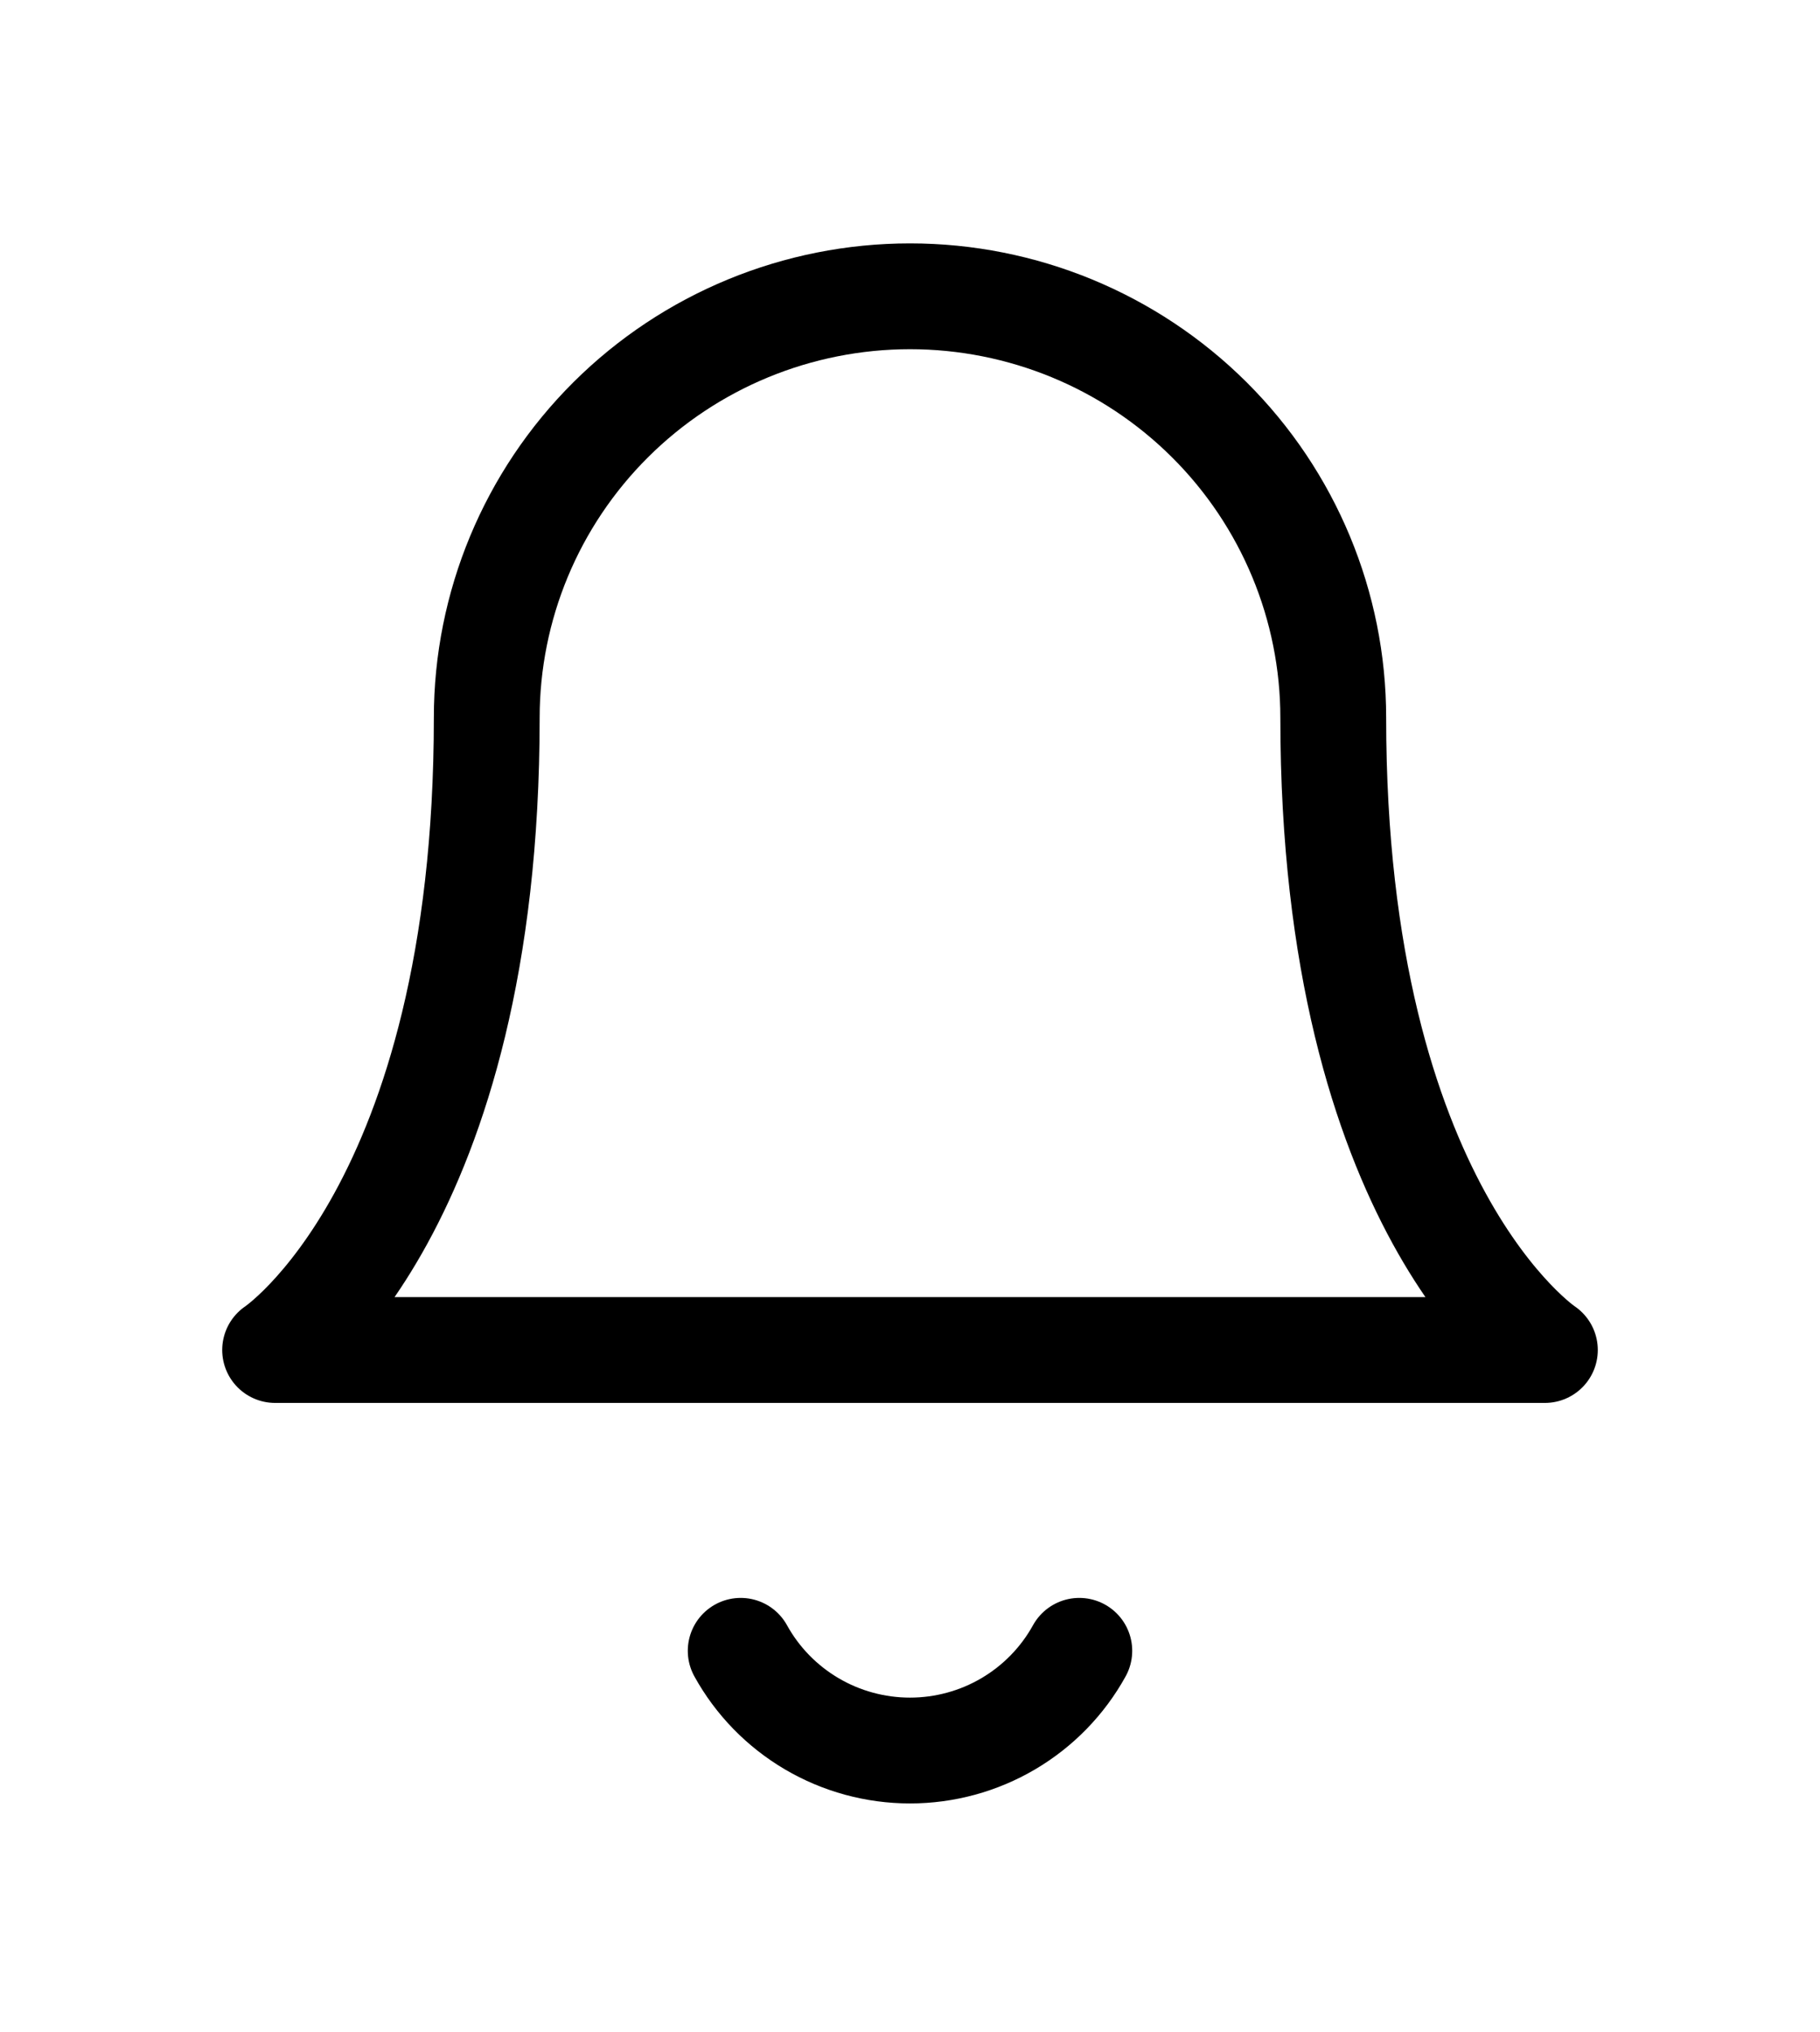 <svg width="86" height="96" viewBox="0 0 86 96" fill="none" xmlns="http://www.w3.org/2000/svg">
<path d="M23 33.915C23 28.633 25.107 23.568 28.858 19.833C32.609 16.098 37.696 14 43 14C48.304 14 53.391 16.098 57.142 19.833C60.893 23.568 63 28.633 63 33.915C63 57.148 73 63.787 73 63.787H13C13 63.787 23 57.148 23 33.915Z" stroke="black" stroke-width="5" stroke-linecap="round" stroke-linejoin="round"/>
<path d="M35 78C35.788 79.427 36.946 80.616 38.353 81.445C39.76 82.274 41.365 82.711 43 82.711C44.635 82.711 46.24 82.274 47.647 81.445C49.054 80.616 50.212 79.427 51 78" stroke="black" stroke-width="5" stroke-linecap="round" stroke-linejoin="round"/>
</svg>
